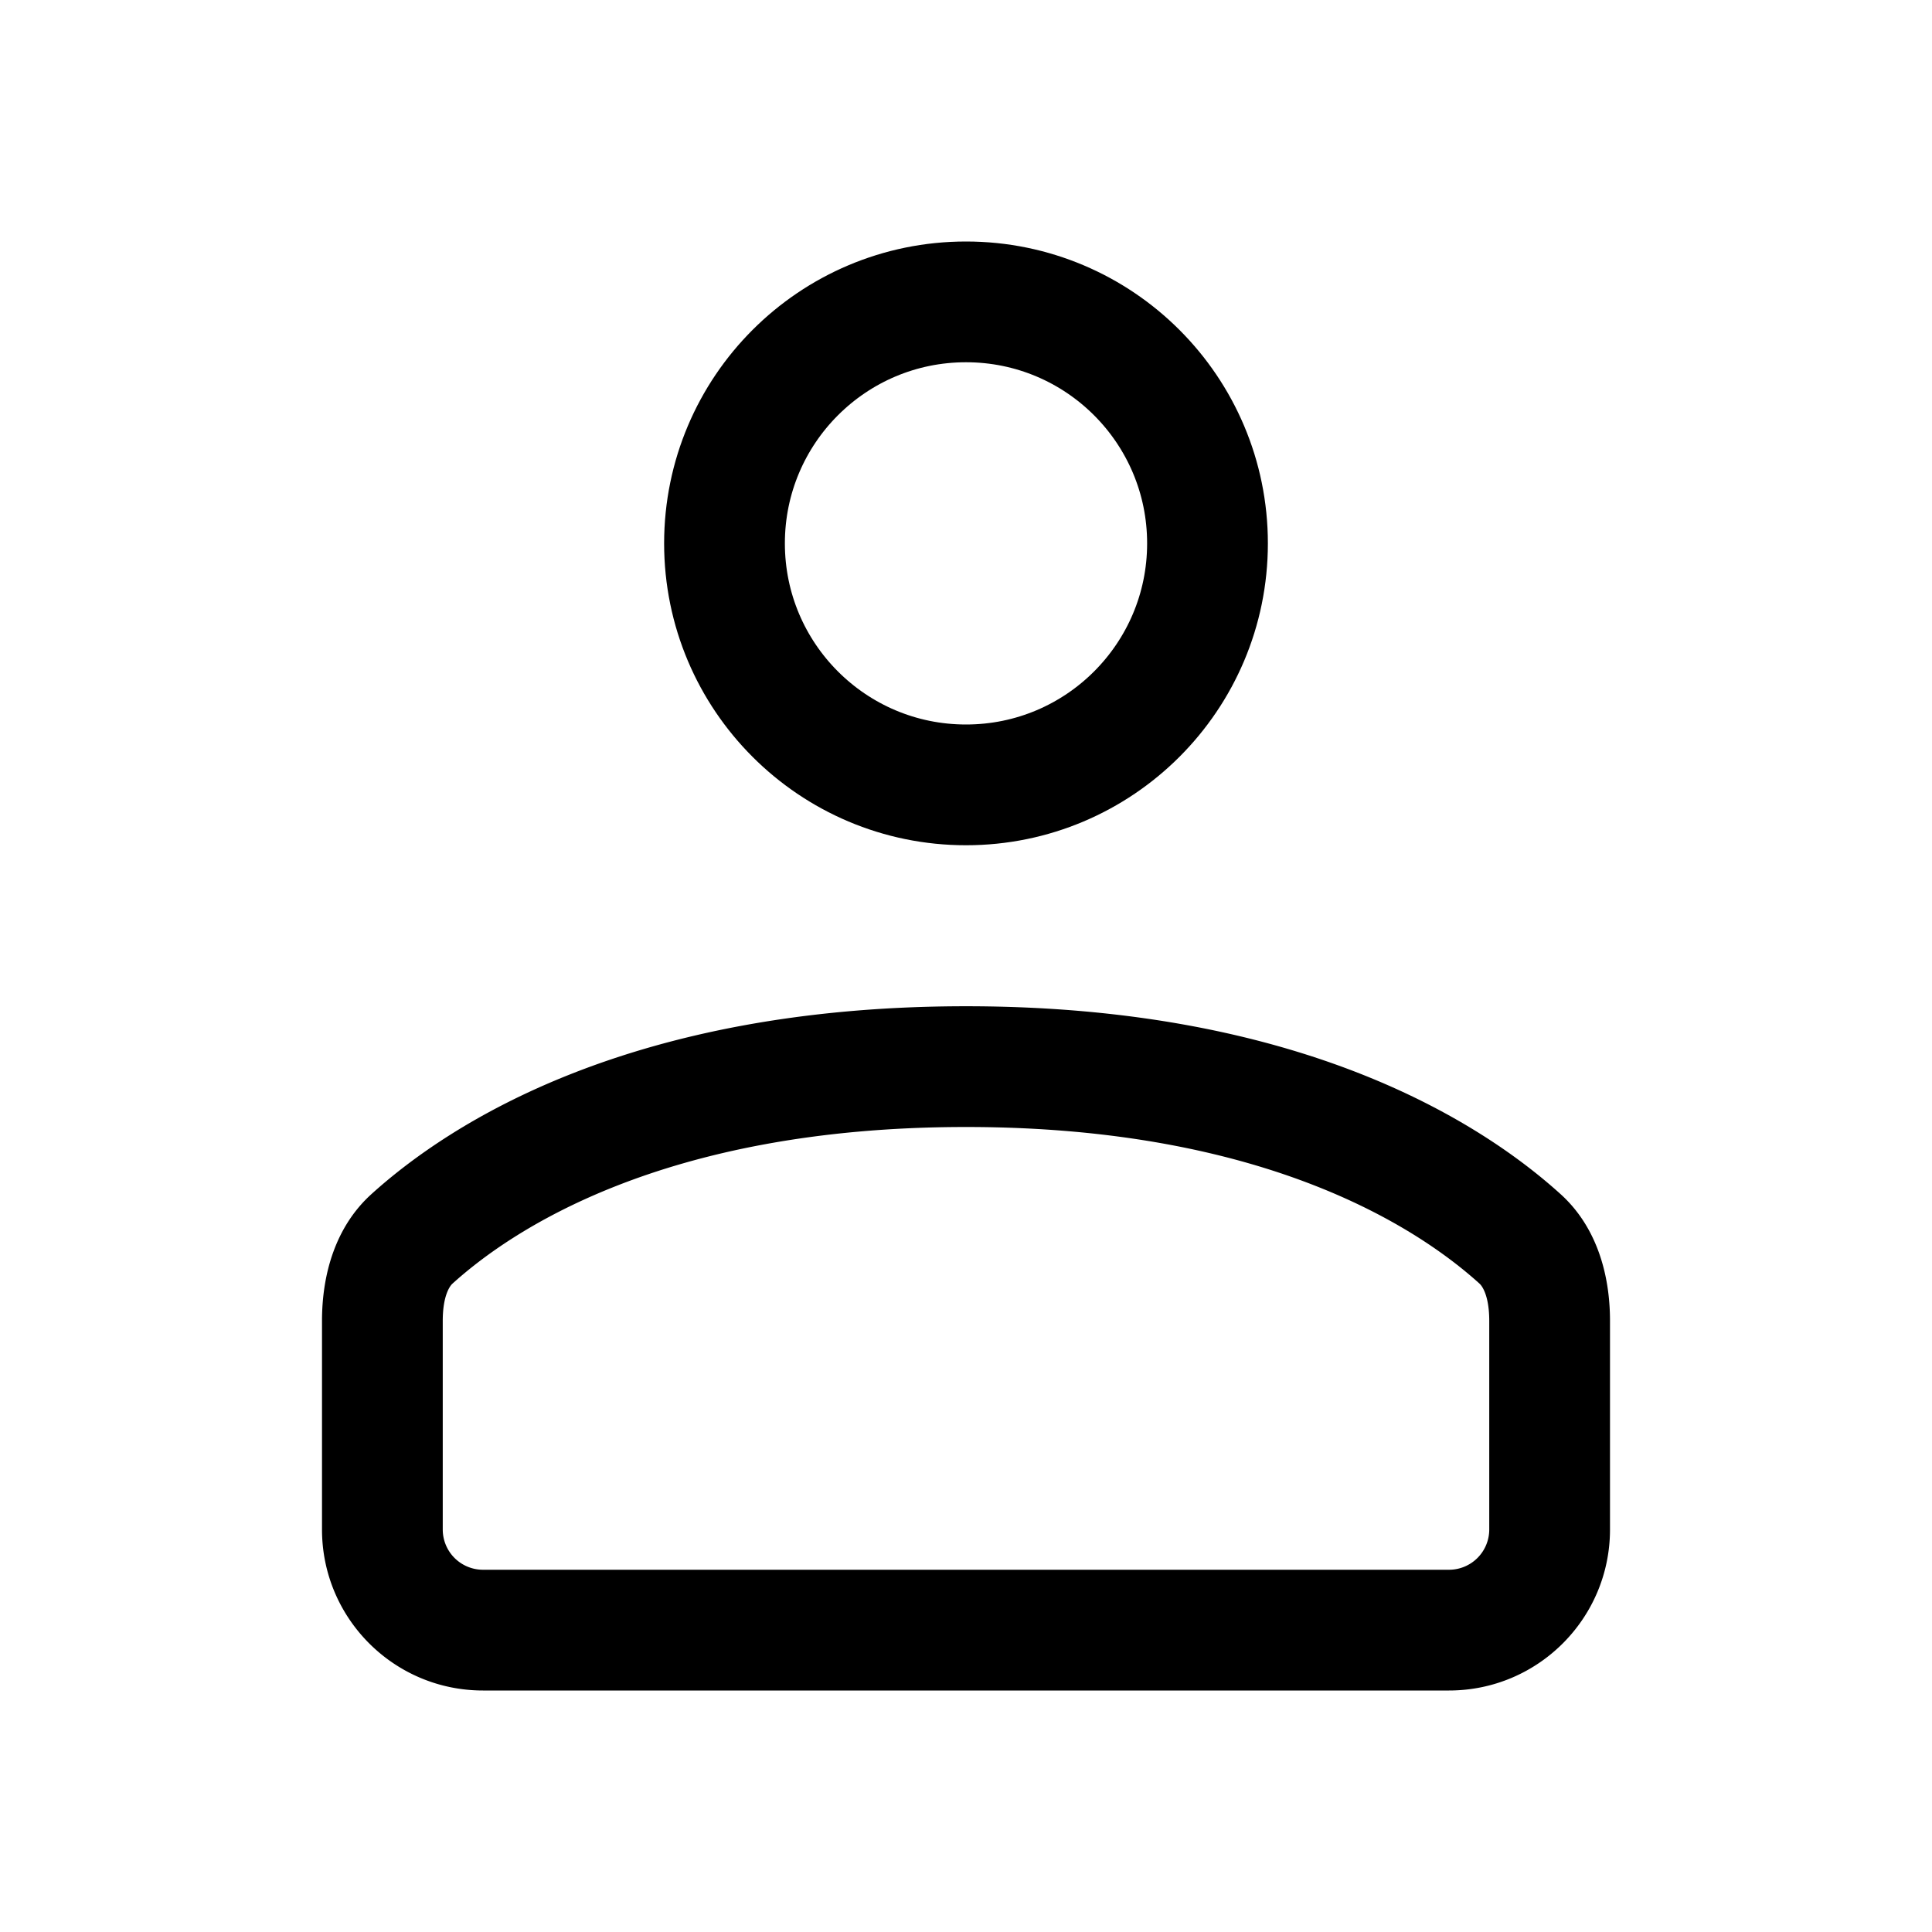 <svg width="192" height="192" fill="none" xmlns="http://www.w3.org/2000/svg"><circle cx="96" cy="54" r="24" stroke="#000" stroke-width="12"/><path fill-rule="evenodd" clip-rule="evenodd" d="M36.907 118.675C44.72 111.604 62.623 100 96 100s51.281 11.604 59.093 18.675c3.513 3.179 4.907 7.853 4.907 12.592V152c0 8.837-7.163 16-16 16H48c-8.837 0-16-7.163-16-16v-20.733c0-4.739 1.394-9.413 4.907-12.592zM96 156h48a4 4 0 0 0 4-4v-20.733c0-2.621-.77-3.524-.96-3.695C141.347 122.419 126.284 112 96 112s-45.347 10.419-51.04 15.572c-.19.171-.96 1.074-.96 3.695V152a4 4 0 0 0 4 4h48z" fill="#000"/></svg>